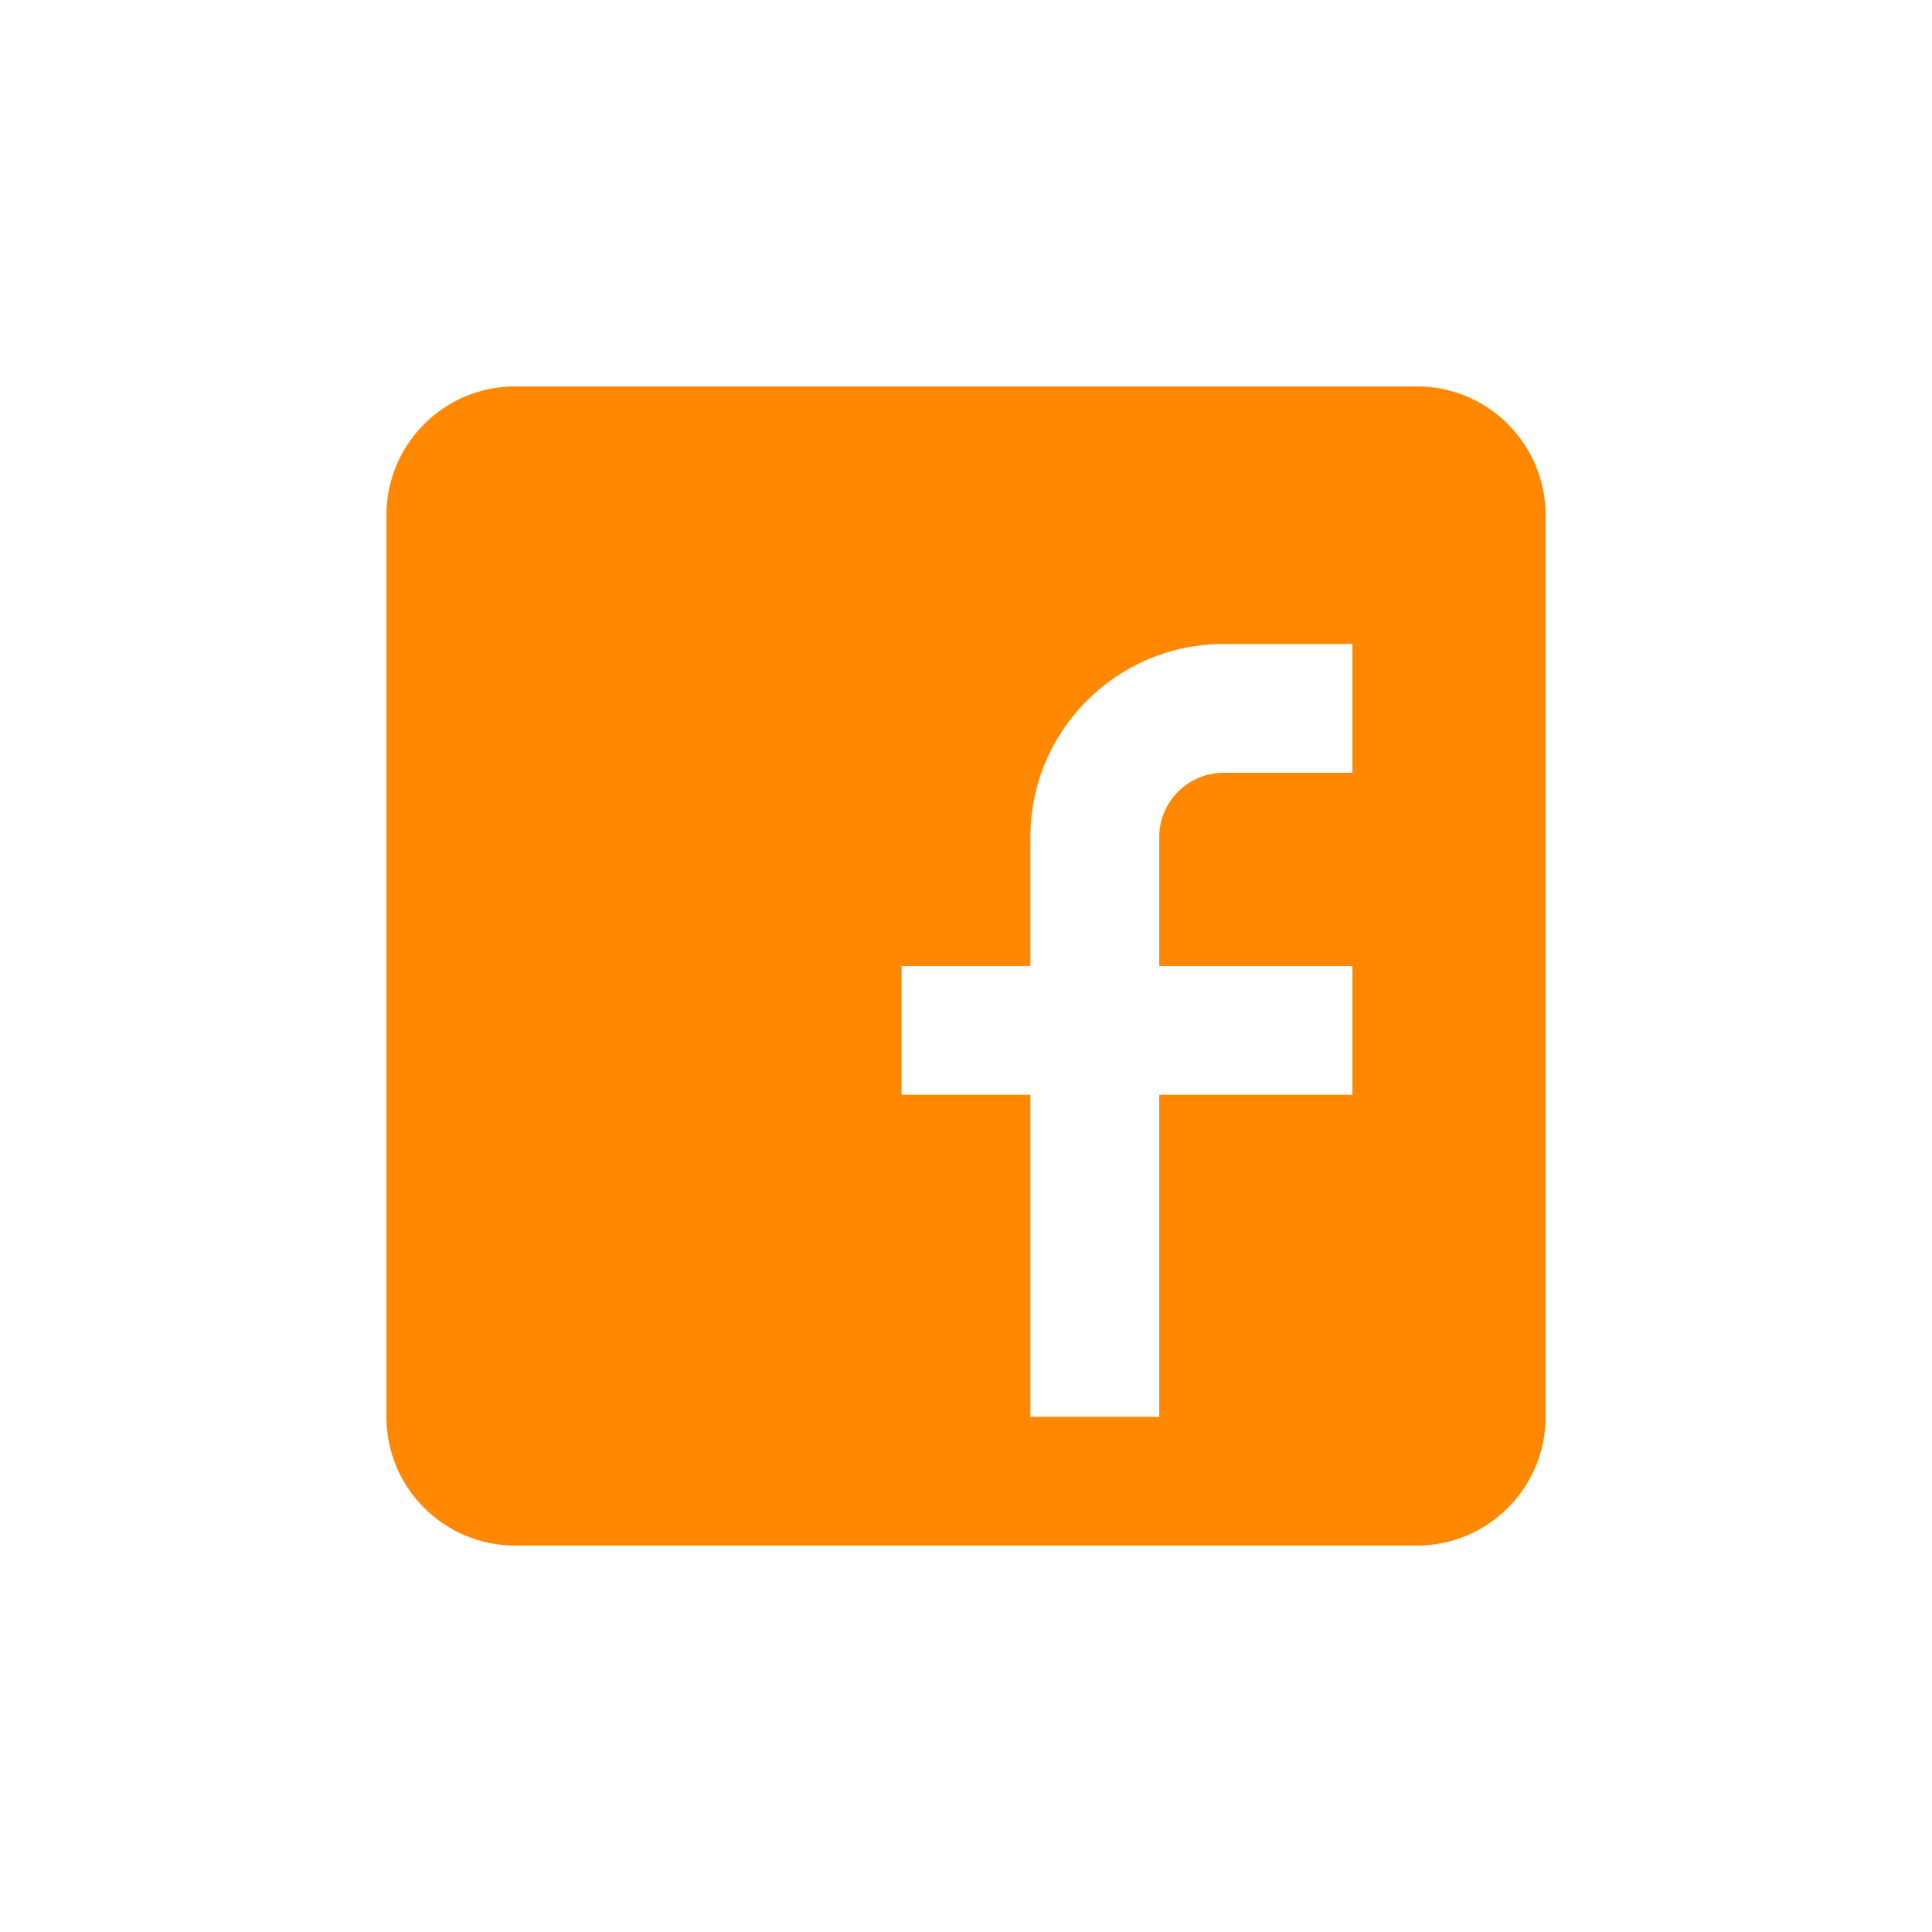 <svg width="30" height="30" viewBox="0 0 30 30" fill="none" xmlns="http://www.w3.org/2000/svg">
<path fill-rule="evenodd" clip-rule="evenodd" d="M8 6C6.895 6 6 6.895 6 8V22C6 23.105 6.895 24 8 24H22C23.105 24 24 23.105 24 22V8C24 6.895 23.105 6 22 6H8ZM18 13C18 12.448 18.448 12 19 12H21V10H19C17.343 10 16 11.343 16 13V15H14V17H16V22H18V17H21V15H18V13Z" fill="#FF8800"/>
</svg>
